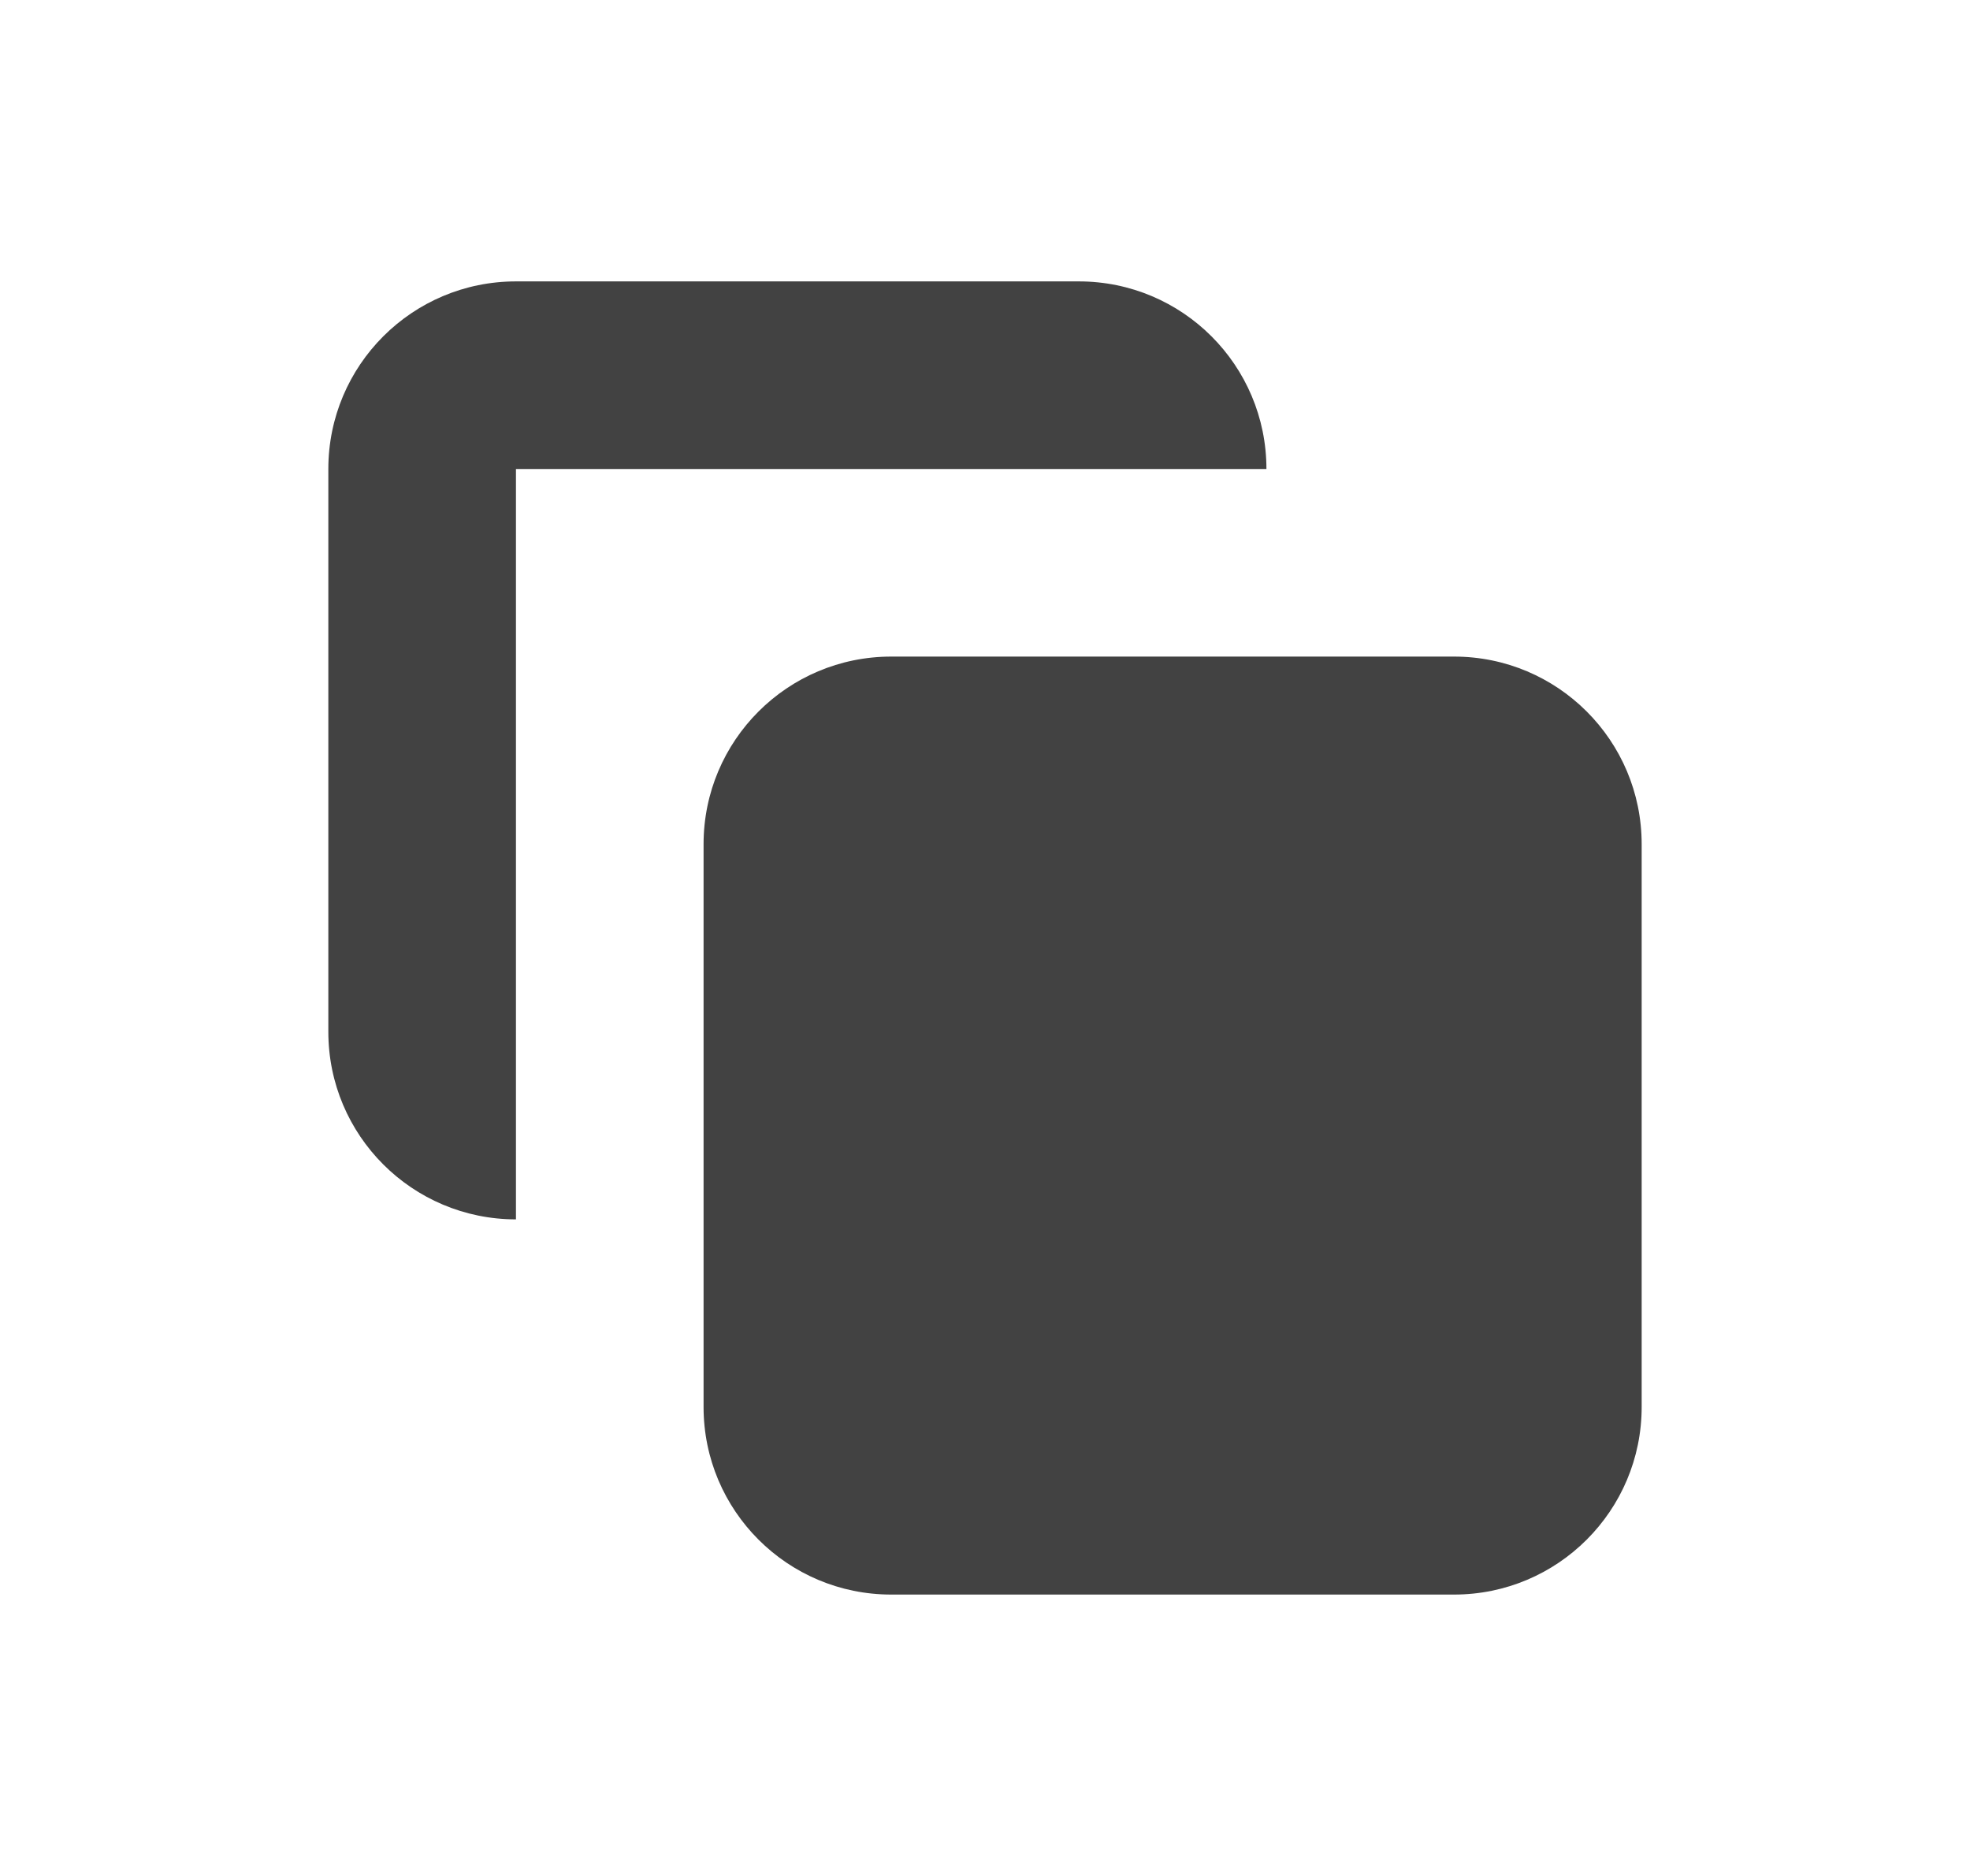 <svg width="21" height="20" viewBox="0 0 21 20" fill="none" xmlns="http://www.w3.org/2000/svg">
<path d="M7.5 9C7.5 7.895 8.395 7 9.5 7H15.5C16.605 7 17.5 7.895 17.5 9V15C17.5 16.105 16.605 17 15.5 17H9.5C8.395 17 7.5 16.105 7.5 15V9Z" fill="#424242"/>
<path d="M5.5 3C4.395 3 3.5 3.895 3.5 5V11C3.5 12.105 4.395 13 5.5 13L5.5 5H13.5C13.5 3.895 12.605 3 11.5 3H5.5Z" fill="#424242"/>
</svg>
